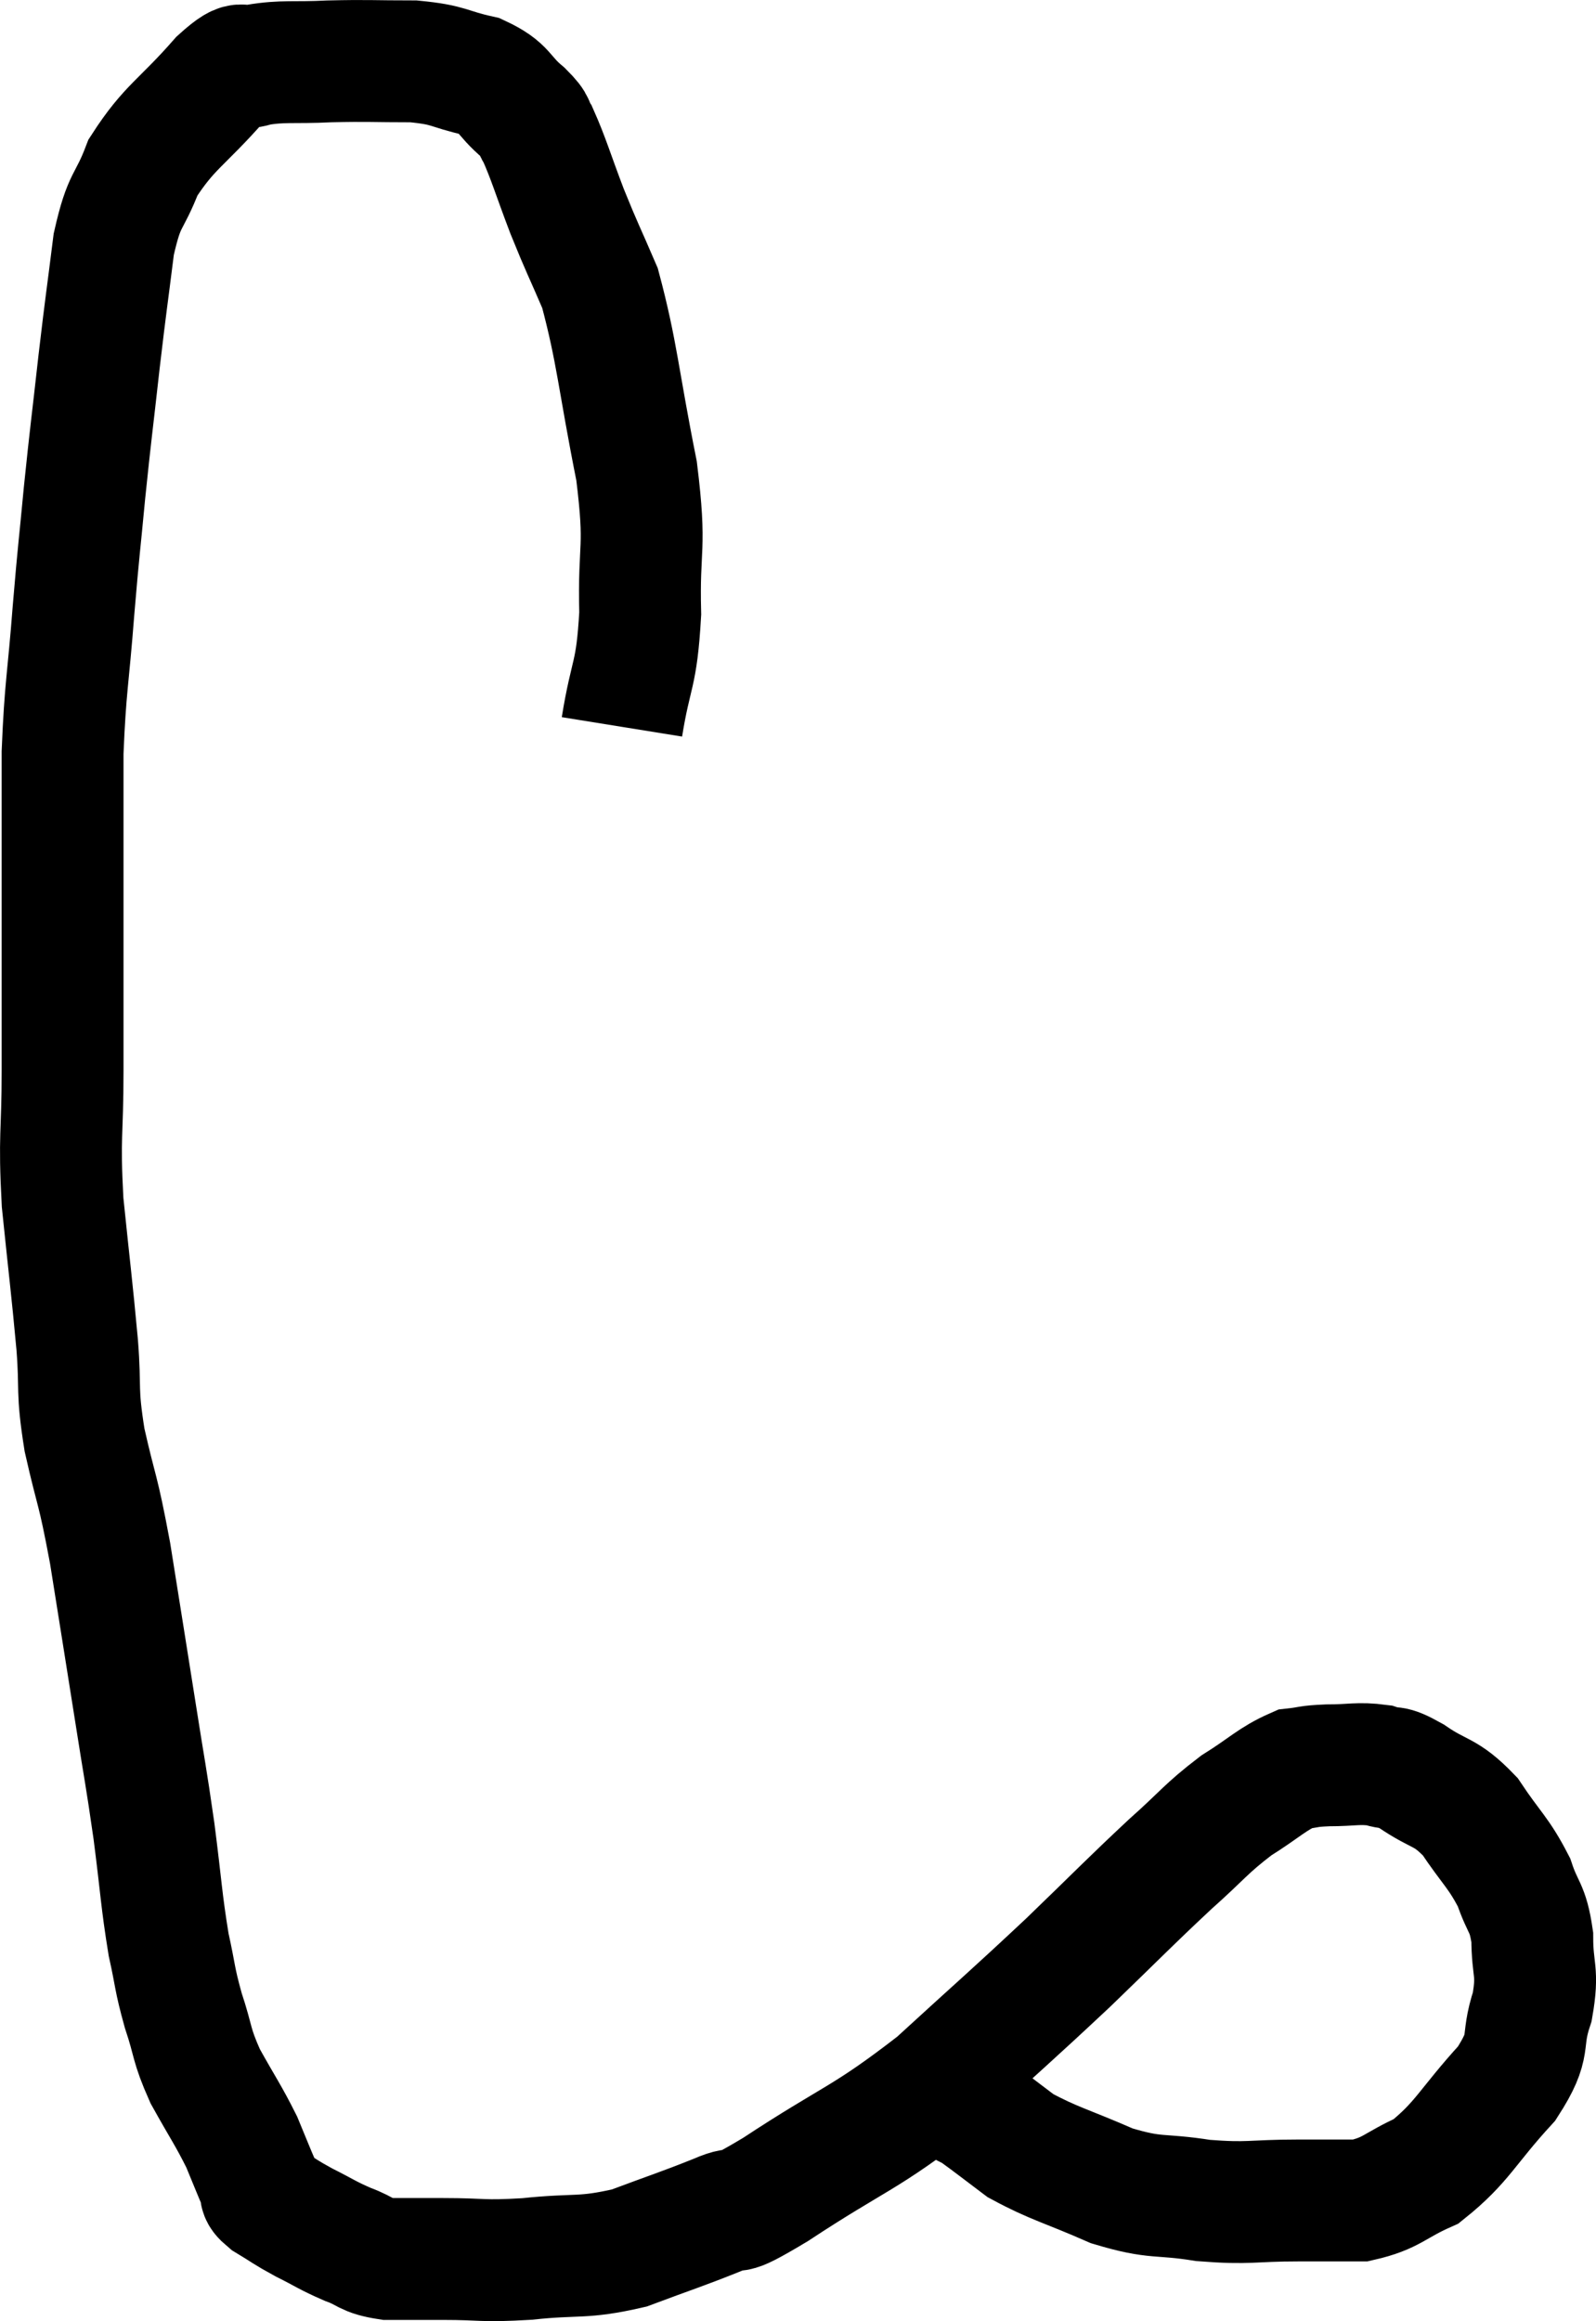 <svg xmlns="http://www.w3.org/2000/svg" viewBox="9.233 5.773 26.193 38.087" width="26.193" height="38.087"><path d="M 19.44 17.7 C 19.59 16.77, 19.68 16.89, 19.74 15.84 C 19.71 14.67, 19.845 14.835, 19.68 13.5 C 19.38 12, 19.365 11.565, 19.08 10.5 C 18.81 9.87, 18.795 9.87, 18.54 9.24 C 18.3 8.61, 18.24 8.385, 18.06 7.98 C 17.94 7.8, 18.06 7.86, 17.82 7.62 C 17.46 7.32, 17.55 7.23, 17.1 7.02 C 16.56 6.9, 16.635 6.84, 16.02 6.78 C 15.33 6.78, 15.285 6.765, 14.64 6.78 C 14.04 6.81, 13.89 6.765, 13.44 6.84 C 13.14 6.96, 13.305 6.66, 12.84 7.08 C 12.21 7.8, 12.015 7.845, 11.58 8.52 C 11.34 9.15, 11.28 8.985, 11.1 9.78 C 10.98 10.74, 10.98 10.68, 10.86 11.7 C 10.74 12.78, 10.725 12.84, 10.62 13.86 C 10.53 14.82, 10.53 14.715, 10.44 15.78 C 10.35 16.95, 10.305 17.025, 10.26 18.12 C 10.26 19.14, 10.26 19.29, 10.26 20.16 C 10.26 20.88, 10.26 20.805, 10.26 21.6 C 10.26 22.47, 10.26 22.365, 10.26 23.34 C 10.26 24.42, 10.2 24.375, 10.26 25.5 C 10.38 26.67, 10.41 26.865, 10.5 27.84 C 10.56 28.62, 10.485 28.545, 10.62 29.4 C 10.83 30.33, 10.83 30.135, 11.04 31.26 C 11.25 32.58, 11.28 32.76, 11.46 33.9 C 11.61 34.86, 11.625 34.875, 11.76 35.82 C 11.88 36.75, 11.88 36.945, 12 37.68 C 12.12 38.22, 12.09 38.22, 12.24 38.76 C 12.42 39.3, 12.36 39.3, 12.6 39.84 C 12.9 40.38, 12.975 40.47, 13.2 40.92 C 13.35 41.28, 13.395 41.4, 13.5 41.64 C 13.56 41.76, 13.44 41.73, 13.62 41.88 C 13.92 42.06, 13.89 42.06, 14.22 42.24 C 14.58 42.42, 14.595 42.45, 14.94 42.6 C 15.27 42.72, 15.21 42.78, 15.6 42.84 C 16.05 42.84, 15.93 42.84, 16.5 42.84 C 17.19 42.84, 17.115 42.885, 17.88 42.84 C 18.72 42.75, 18.78 42.84, 19.56 42.66 C 20.28 42.39, 20.4 42.36, 21 42.12 C 21.48 41.91, 21.06 42.24, 21.96 41.7 C 23.28 40.83, 23.4 40.89, 24.6 39.96 C 25.68 38.97, 25.8 38.88, 26.76 37.98 C 27.6 37.17, 27.75 37.005, 28.44 36.36 C 28.98 35.88, 29.01 35.79, 29.52 35.4 C 30 35.1, 30.105 34.965, 30.48 34.8 C 30.75 34.77, 30.675 34.755, 31.02 34.74 C 31.44 34.74, 31.515 34.695, 31.86 34.74 C 32.13 34.83, 32.025 34.71, 32.4 34.92 C 32.88 35.25, 32.94 35.145, 33.36 35.58 C 33.72 36.12, 33.825 36.165, 34.08 36.66 C 34.23 37.11, 34.305 37.05, 34.38 37.56 C 34.38 38.13, 34.485 38.1, 34.38 38.7 C 34.17 39.33, 34.395 39.285, 33.96 39.96 C 33.3 40.68, 33.24 40.92, 32.64 41.4 C 32.1 41.64, 32.085 41.76, 31.56 41.88 C 31.05 41.88, 31.185 41.88, 30.54 41.88 C 29.76 41.88, 29.745 41.94, 28.98 41.88 C 28.23 41.76, 28.23 41.865, 27.48 41.64 C 26.73 41.31, 26.535 41.28, 25.98 40.98 C 25.62 40.71, 25.53 40.635, 25.26 40.44 C 25.08 40.32, 25.065 40.365, 24.9 40.2 C 24.75 39.99, 24.675 39.885, 24.6 39.78 C 24.6 39.78, 24.6 39.78, 24.6 39.78 C 24.6 39.78, 24.6 39.78, 24.6 39.78 L 24.6 39.78" fill="none" stroke="black" stroke-width="2"></path></svg>